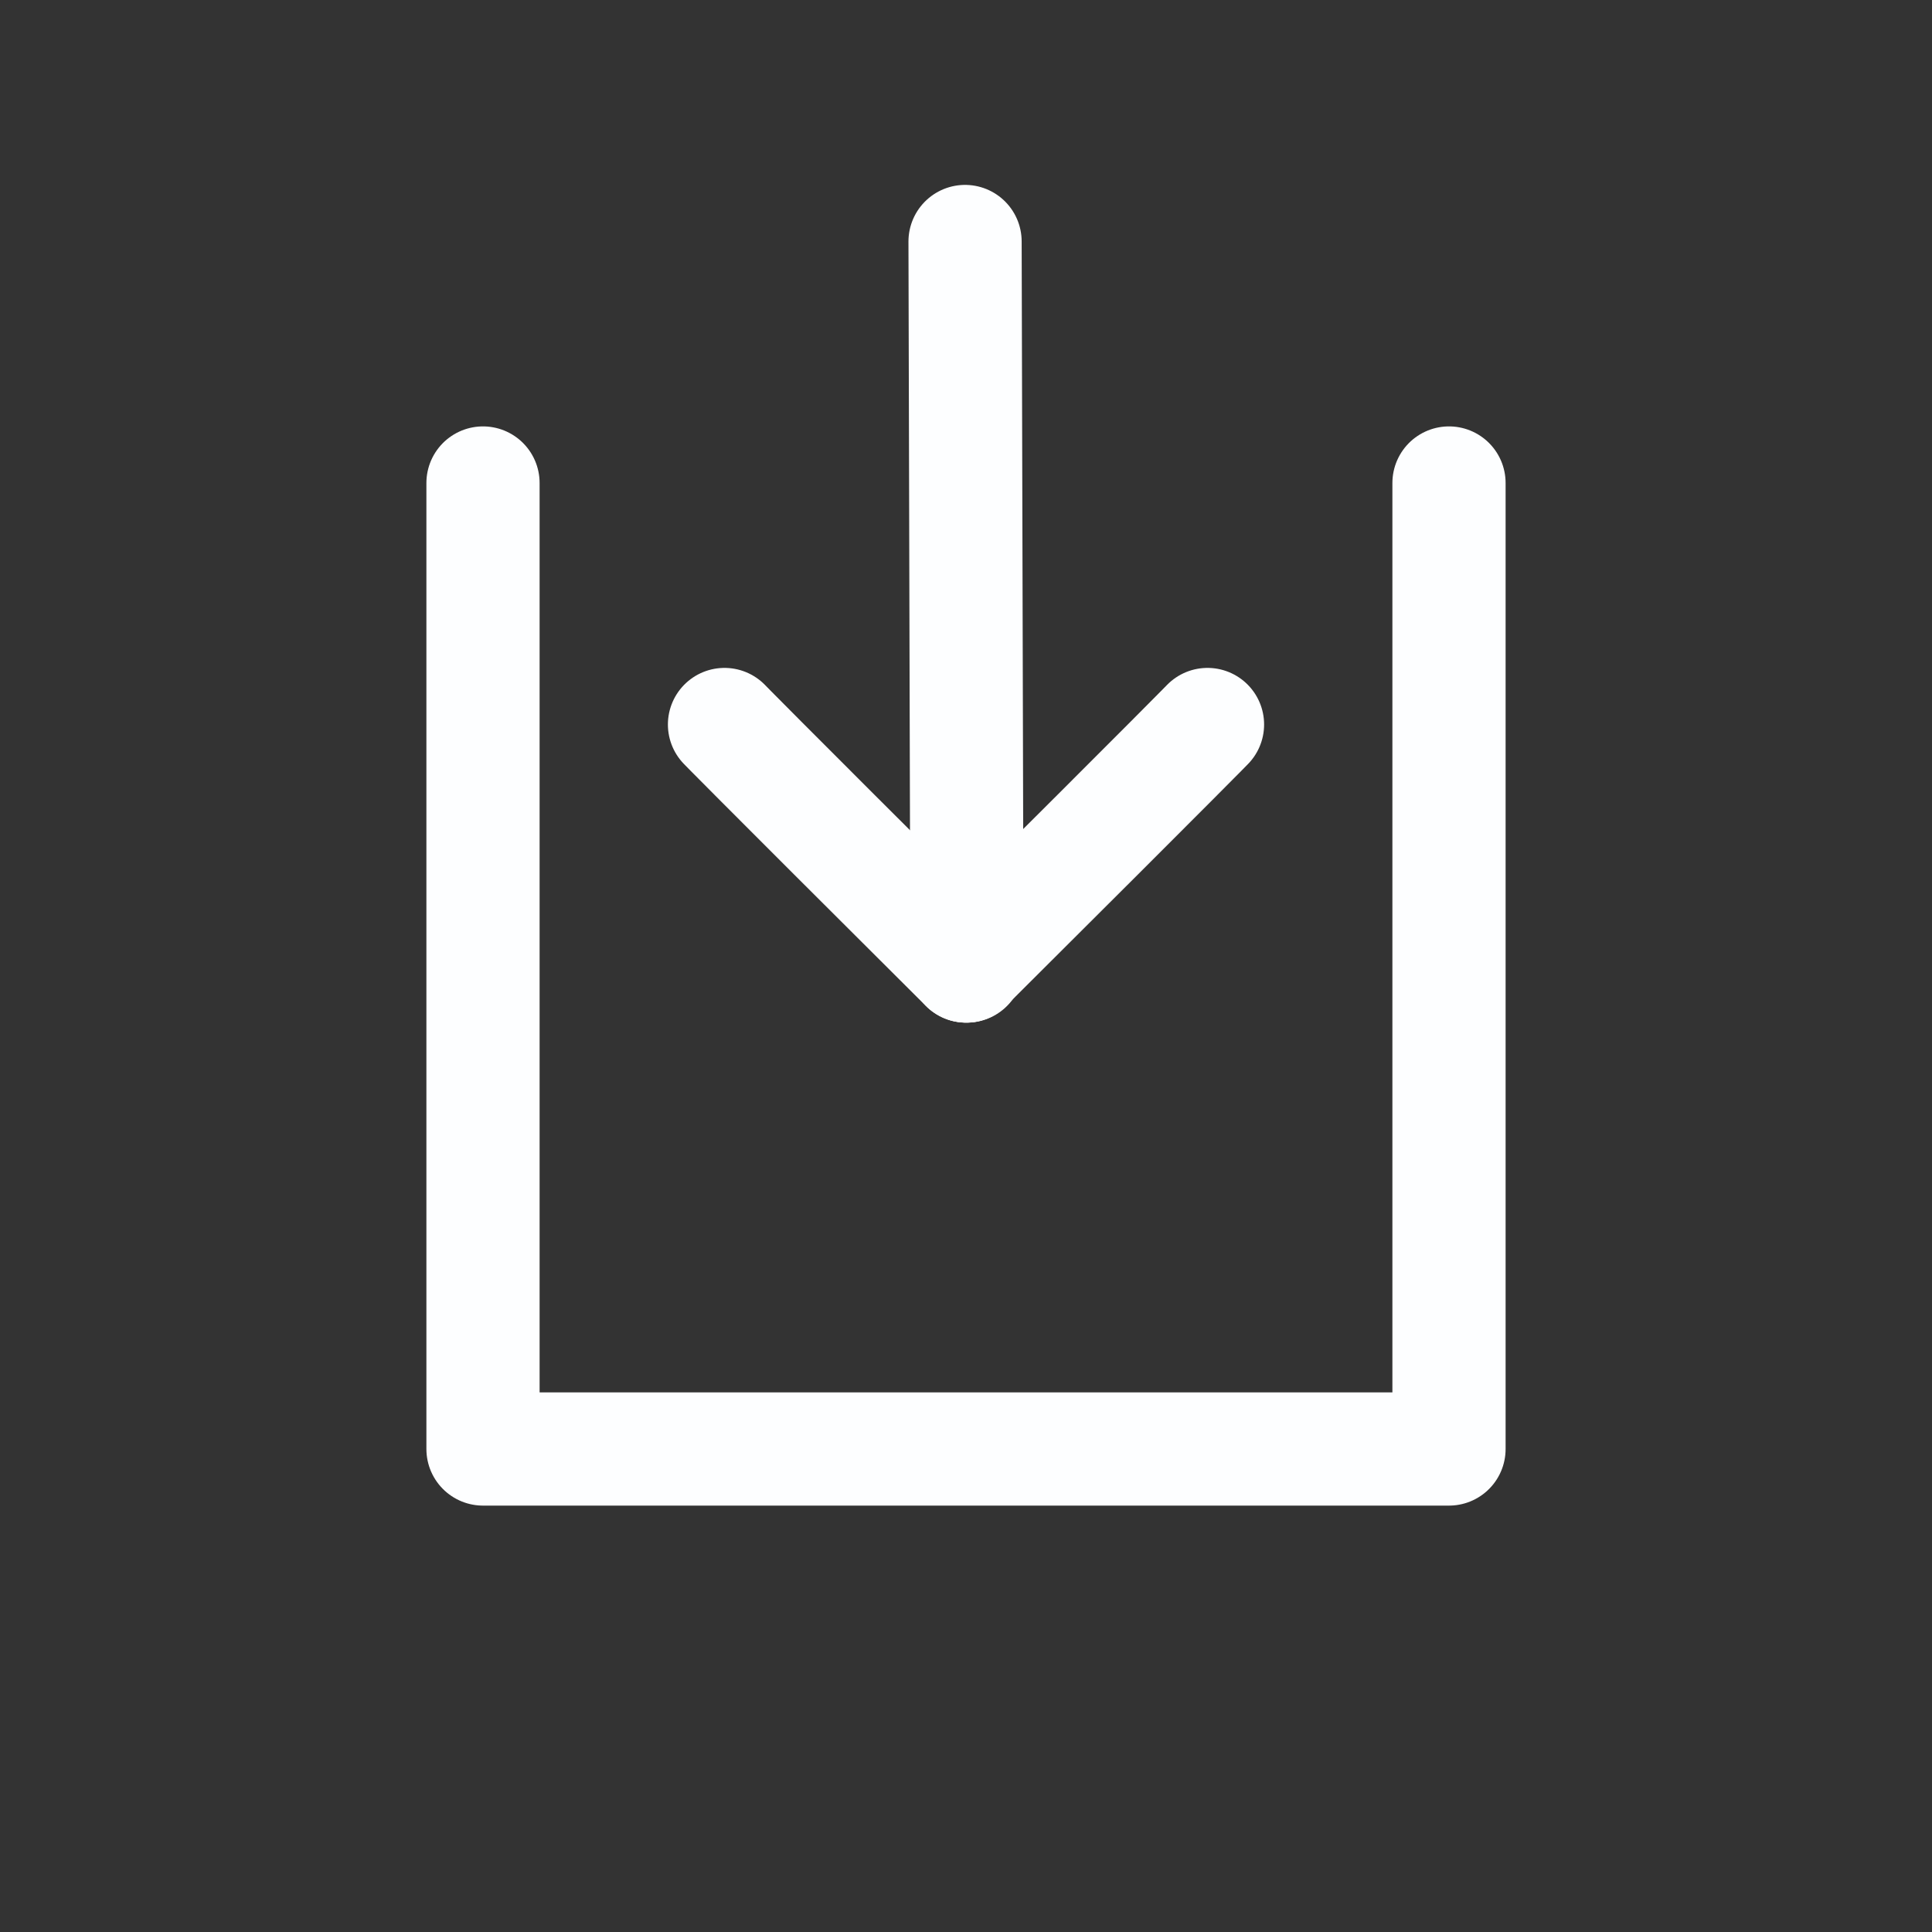 <?xml version="1.0" encoding="UTF-8" standalone="no"?>
<!DOCTYPE svg PUBLIC "-//W3C//DTD SVG 1.1//EN" "http://www.w3.org/Graphics/SVG/1.1/DTD/svg11.dtd">
<svg height="100%" stroke-miterlimit="10" style="fill-rule:nonzero;clip-rule:evenodd;stroke-linecap:round;stroke-linejoin:round;" version="1.1" viewBox="0 0 1024 1024" width="100%" xml:space="preserve" xmlns="http://www.w3.org/2000/svg" xmlns:xlink="http://www.w3.org/1999/xlink">
    <rect x="0" y="0" width="1024" height="1024" fill="#333333" stroke="none"/>
    <g>
        <path d="M768 256L768 503.267L768 768L256 768L256 256" fill="none" fill-rule="evenodd" opacity="1" stroke="#fdfeff" stroke-linecap="round" stroke-linejoin="round" stroke-width="60"/>
        <path d="M511.5 128C511.5 128 512.25 416 512.5 512" fill="none" fill-rule="evenodd" opacity="1" stroke="#fdfeff" stroke-linecap="round" stroke-linejoin="round" stroke-width="60"/>
        <path d="M512 512C630.207 394.243 640 384 640 384" fill="none" fill-rule="evenodd" opacity="1" stroke="#fdfeff" stroke-linecap="round" stroke-linejoin="round" stroke-width="60"/>
        <path d="M512 512C393.793 394.243 384 384 384 384" fill="none" fill-rule="evenodd" opacity="1" stroke="#fdfeff" stroke-linecap="round" stroke-linejoin="round" stroke-width="60"/>
    </g>
</svg>
